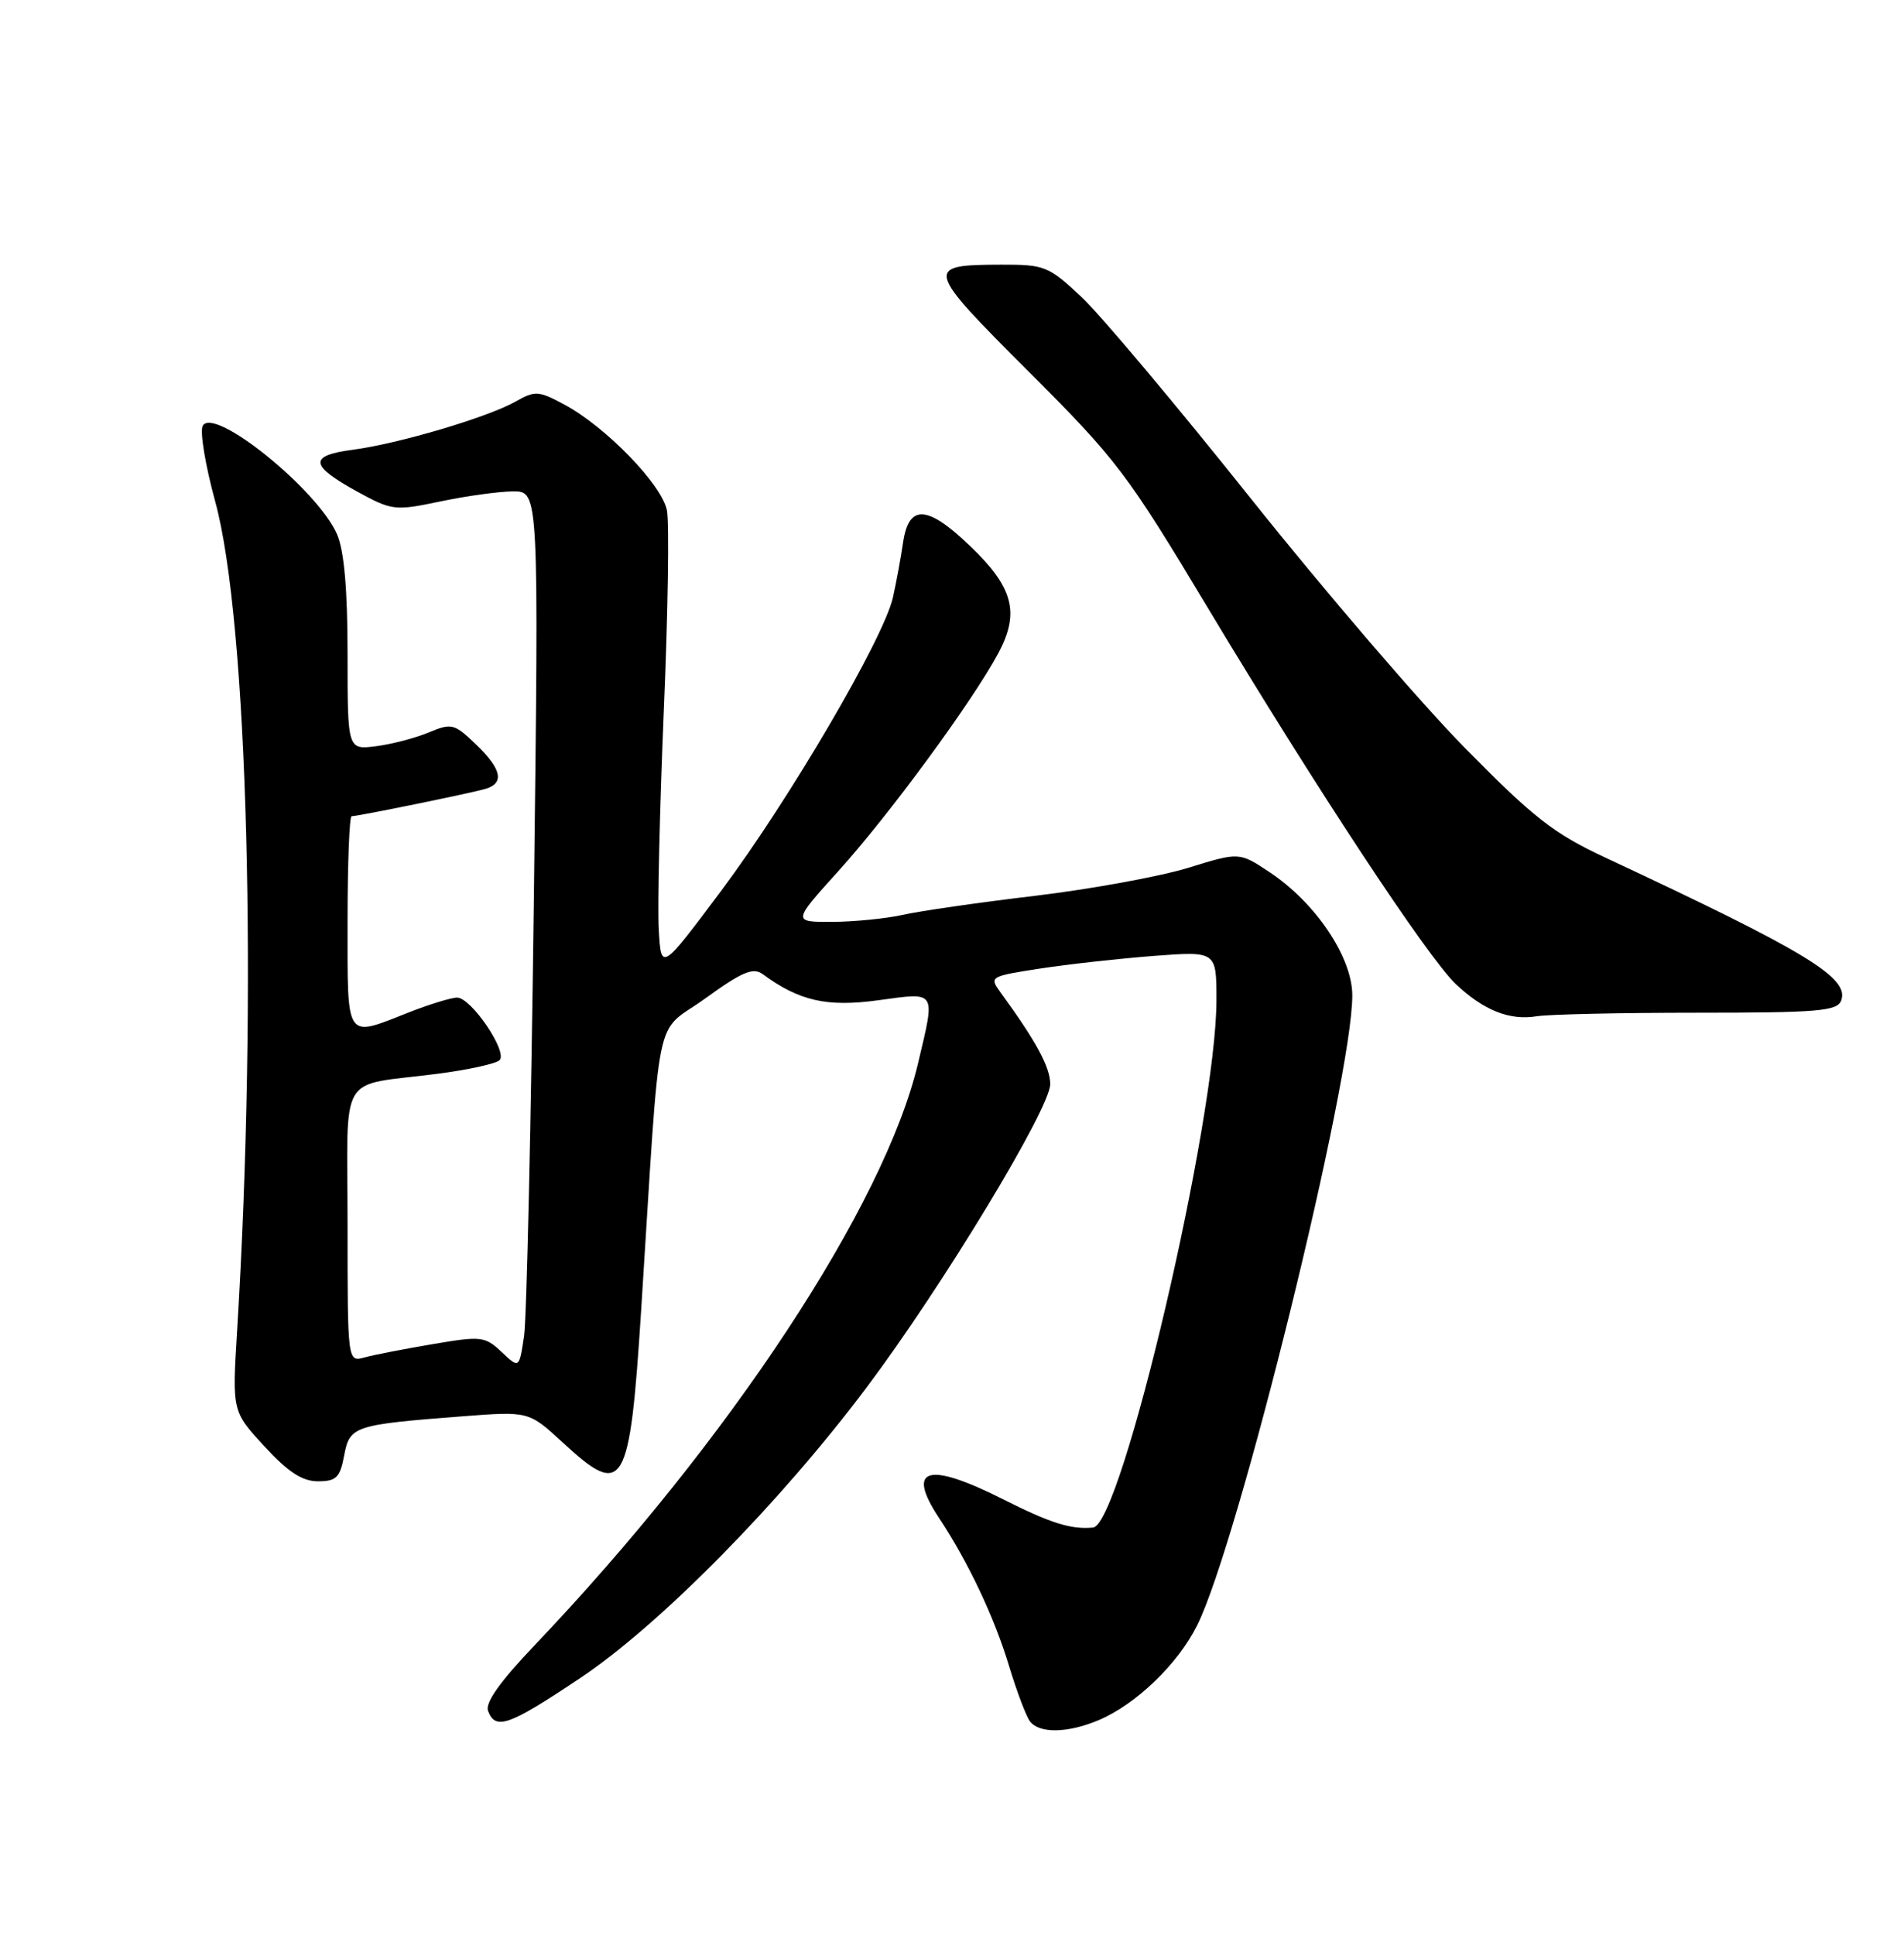 <?xml version="1.0" encoding="UTF-8" standalone="no"?>
<!DOCTYPE svg PUBLIC "-//W3C//DTD SVG 1.1//EN" "http://www.w3.org/Graphics/SVG/1.1/DTD/svg11.dtd" >
<svg xmlns="http://www.w3.org/2000/svg" xmlns:xlink="http://www.w3.org/1999/xlink" version="1.1" viewBox="0 0 252 256">
 <g >
 <path fill="currentColor"
d=" M 145.35 227.63 C 150.30 225.56 155.85 220.24 158.43 215.09 C 163.90 204.18 179.04 142.69 178.98 131.66 C 178.95 126.61 174.10 119.42 168.01 115.39 C 164.02 112.74 164.02 112.74 157.26 114.83 C 153.54 115.97 144.43 117.64 137.00 118.53 C 129.57 119.41 121.70 120.55 119.50 121.05 C 117.30 121.54 113.11 121.96 110.18 121.98 C 104.87 122.00 104.87 122.00 110.97 115.25 C 117.69 107.82 128.72 92.79 132.13 86.43 C 135.00 81.06 134.12 77.73 128.40 72.25 C 122.73 66.82 120.29 66.68 119.53 71.75 C 119.23 73.81 118.62 77.10 118.18 79.06 C 116.97 84.46 104.49 105.77 95.50 117.80 C 87.50 128.50 87.50 128.50 87.19 123.00 C 87.01 119.97 87.32 106.93 87.86 94.00 C 88.41 81.07 88.59 69.16 88.27 67.53 C 87.60 64.12 80.18 56.47 74.69 53.53 C 71.29 51.70 70.82 51.67 68.26 53.12 C 64.59 55.21 52.69 58.73 46.69 59.51 C 40.81 60.28 40.97 61.59 47.34 65.08 C 51.89 67.56 52.26 67.61 58.28 66.35 C 61.70 65.63 66.03 65.03 67.91 65.02 C 71.32 65.00 71.32 65.00 70.66 118.75 C 70.29 148.31 69.71 174.43 69.36 176.79 C 68.72 181.09 68.72 181.09 66.39 178.89 C 64.17 176.81 63.70 176.76 57.28 177.85 C 53.55 178.48 49.49 179.27 48.25 179.61 C 46.00 180.23 46.00 180.23 46.00 162.14 C 46.00 141.35 44.54 143.82 57.89 142.08 C 61.95 141.56 65.66 140.74 66.12 140.28 C 67.23 139.17 62.36 132.00 60.50 132.00 C 59.72 132.00 56.79 132.90 54.00 134.00 C 45.64 137.29 46.00 137.83 46.00 122.00 C 46.00 114.30 46.24 108.00 46.54 108.00 C 47.39 108.00 62.30 104.95 64.25 104.38 C 66.80 103.63 66.40 101.76 62.98 98.48 C 60.12 95.74 59.78 95.65 56.73 96.92 C 54.95 97.66 51.81 98.48 49.75 98.74 C 46.00 99.21 46.00 99.21 46.00 86.57 C 46.00 78.03 45.55 72.89 44.62 70.72 C 42.09 64.85 28.31 53.70 26.83 56.34 C 26.43 57.06 27.17 61.55 28.47 66.31 C 32.81 82.07 34.12 131.48 31.38 176.12 C 30.73 186.75 30.73 186.75 34.99 191.37 C 38.13 194.78 40.00 196.00 42.08 196.00 C 44.51 196.00 45.00 195.51 45.55 192.59 C 46.28 188.69 46.82 188.51 61.24 187.40 C 69.98 186.73 69.98 186.73 74.47 190.86 C 82.57 198.34 83.34 197.04 84.86 173.35 C 87.50 132.06 86.46 137.09 93.33 132.12 C 98.22 128.58 99.67 127.97 100.94 128.89 C 105.78 132.45 109.45 133.28 116.25 132.35 C 124.03 131.29 123.81 130.95 121.52 140.63 C 117.09 159.44 96.55 190.62 70.80 217.65 C 66.16 222.52 64.18 225.31 64.60 226.40 C 65.59 228.98 67.36 228.34 76.80 222.03 C 87.37 214.96 103.26 198.83 114.73 183.54 C 124.76 170.17 139.00 146.65 139.00 143.45 C 139.00 141.22 137.15 137.79 132.45 131.35 C 130.91 129.23 130.97 129.19 137.69 128.15 C 141.44 127.58 148.21 126.83 152.75 126.48 C 161.00 125.86 161.00 125.86 161.00 132.33 C 161.00 148.10 148.45 201.74 144.67 202.12 C 141.76 202.40 139.08 201.56 132.80 198.40 C 122.76 193.34 119.87 194.18 124.29 200.86 C 128.18 206.74 131.60 213.98 133.57 220.50 C 134.57 223.80 135.80 227.06 136.31 227.75 C 137.53 229.39 141.26 229.34 145.35 227.63 Z  M 224.66 134.00 C 240.59 134.00 243.14 133.79 243.68 132.40 C 244.83 129.39 239.09 125.91 212.50 113.49 C 205.63 110.28 203.00 108.23 193.89 98.97 C 188.05 93.05 175.26 78.14 165.46 65.85 C 155.66 53.56 145.60 41.59 143.09 39.25 C 138.78 35.22 138.23 35.00 132.52 35.02 C 122.31 35.04 122.41 35.45 136.12 49.14 C 147.80 60.80 149.15 62.58 159.90 80.50 C 174.12 104.18 188.93 126.65 192.66 130.19 C 196.34 133.68 199.80 135.06 203.38 134.47 C 204.96 134.21 214.53 134.00 224.66 134.00 Z "/>
</g>
</svg>